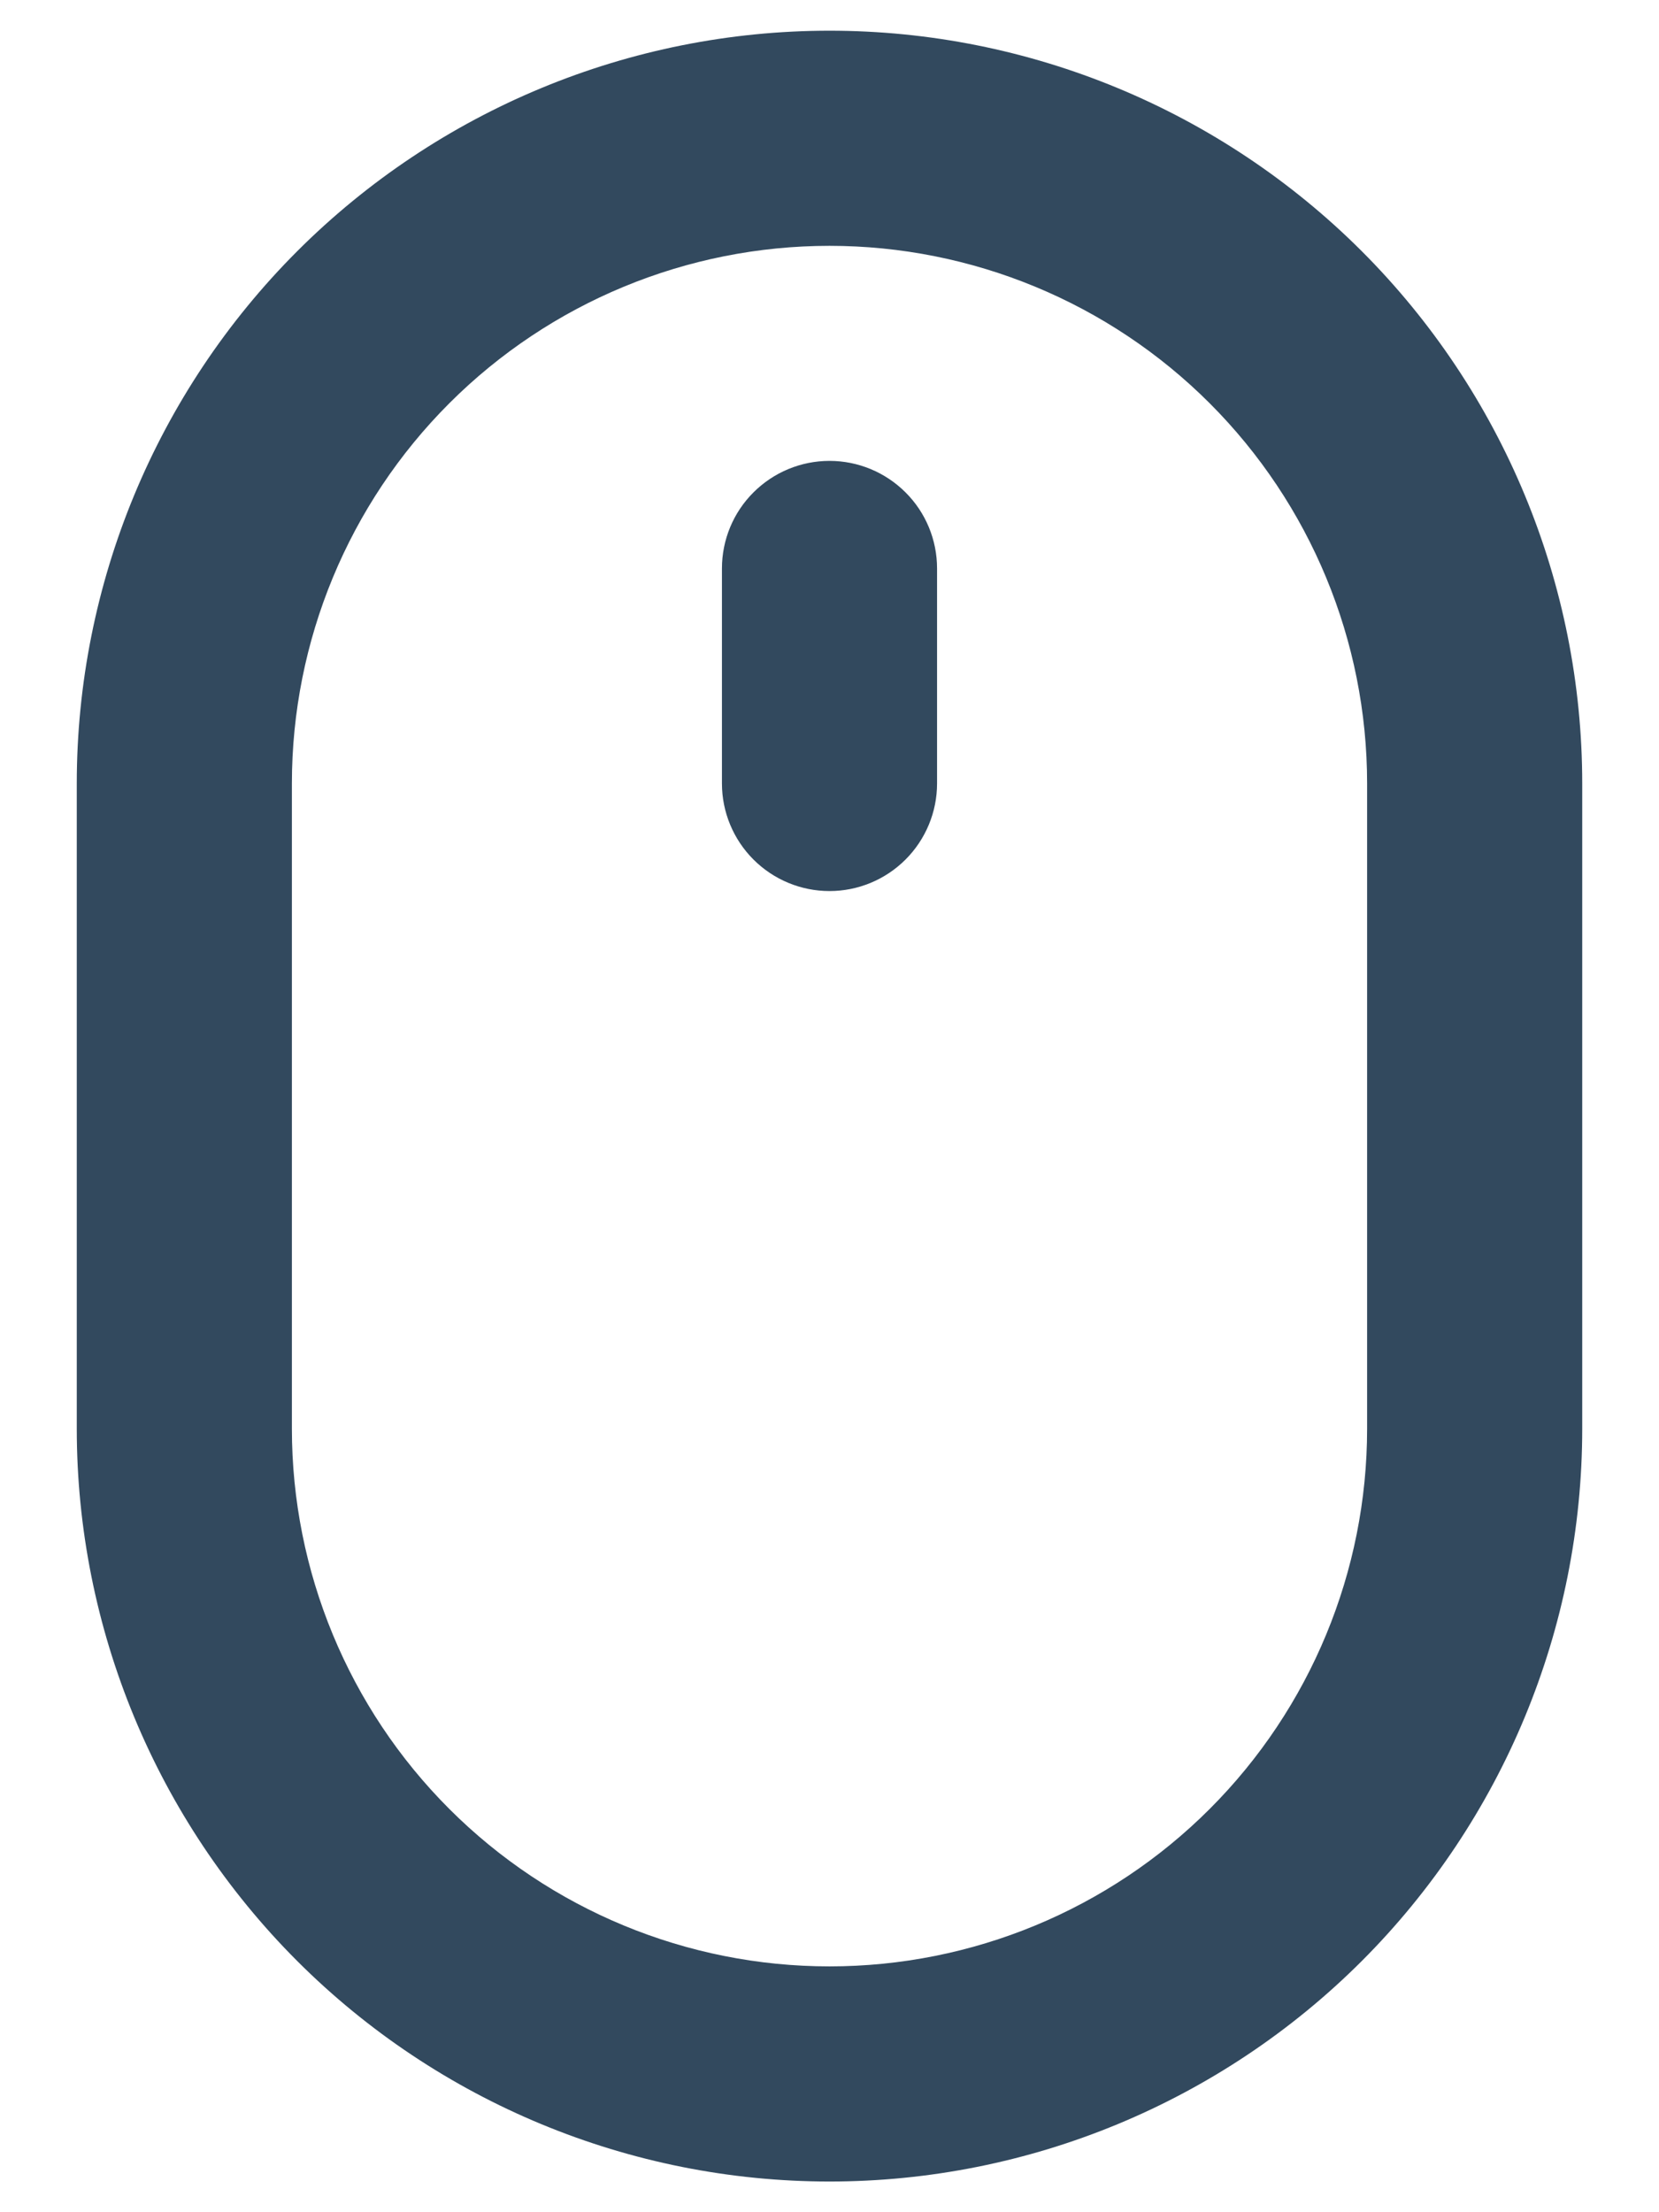 <svg width="18" height="24" viewBox="0 0 18 24" fill="none" xmlns="http://www.w3.org/2000/svg">
<path d="M9 5C8.691 5 8.394 5.123 8.175 5.342C7.956 5.56 7.833 5.857 7.833 6.167V8.5C7.833 8.809 7.956 9.106 8.175 9.325C8.394 9.544 8.691 9.667 9 9.667C9.309 9.667 9.606 9.544 9.825 9.325C10.044 9.106 10.167 8.809 10.167 8.5V6.167C10.167 5.857 10.044 5.56 9.825 5.342C9.606 5.123 9.309 5 9 5ZM9 0.333C6.834 0.333 4.757 1.194 3.225 2.725C1.694 4.257 0.833 6.334 0.833 8.5V15.5C0.833 17.666 1.694 19.743 3.225 21.275C4.757 22.806 6.834 23.667 9 23.667C11.166 23.667 13.243 22.806 14.775 21.275C16.306 19.743 17.167 17.666 17.167 15.5V8.5C17.167 6.334 16.306 4.257 14.775 2.725C13.243 1.194 11.166 0.333 9 0.333ZM14.833 15.5C14.833 17.047 14.219 18.531 13.125 19.625C12.031 20.719 10.547 21.333 9 21.333C7.453 21.333 5.969 20.719 4.875 19.625C3.781 18.531 3.167 17.047 3.167 15.5V8.5C3.167 6.953 3.781 5.469 4.875 4.375C5.969 3.281 7.453 2.667 9 2.667C10.547 2.667 12.031 3.281 13.125 4.375C14.219 5.469 14.833 6.953 14.833 8.5V15.5Z" fill="#32495E"/>
</svg>
